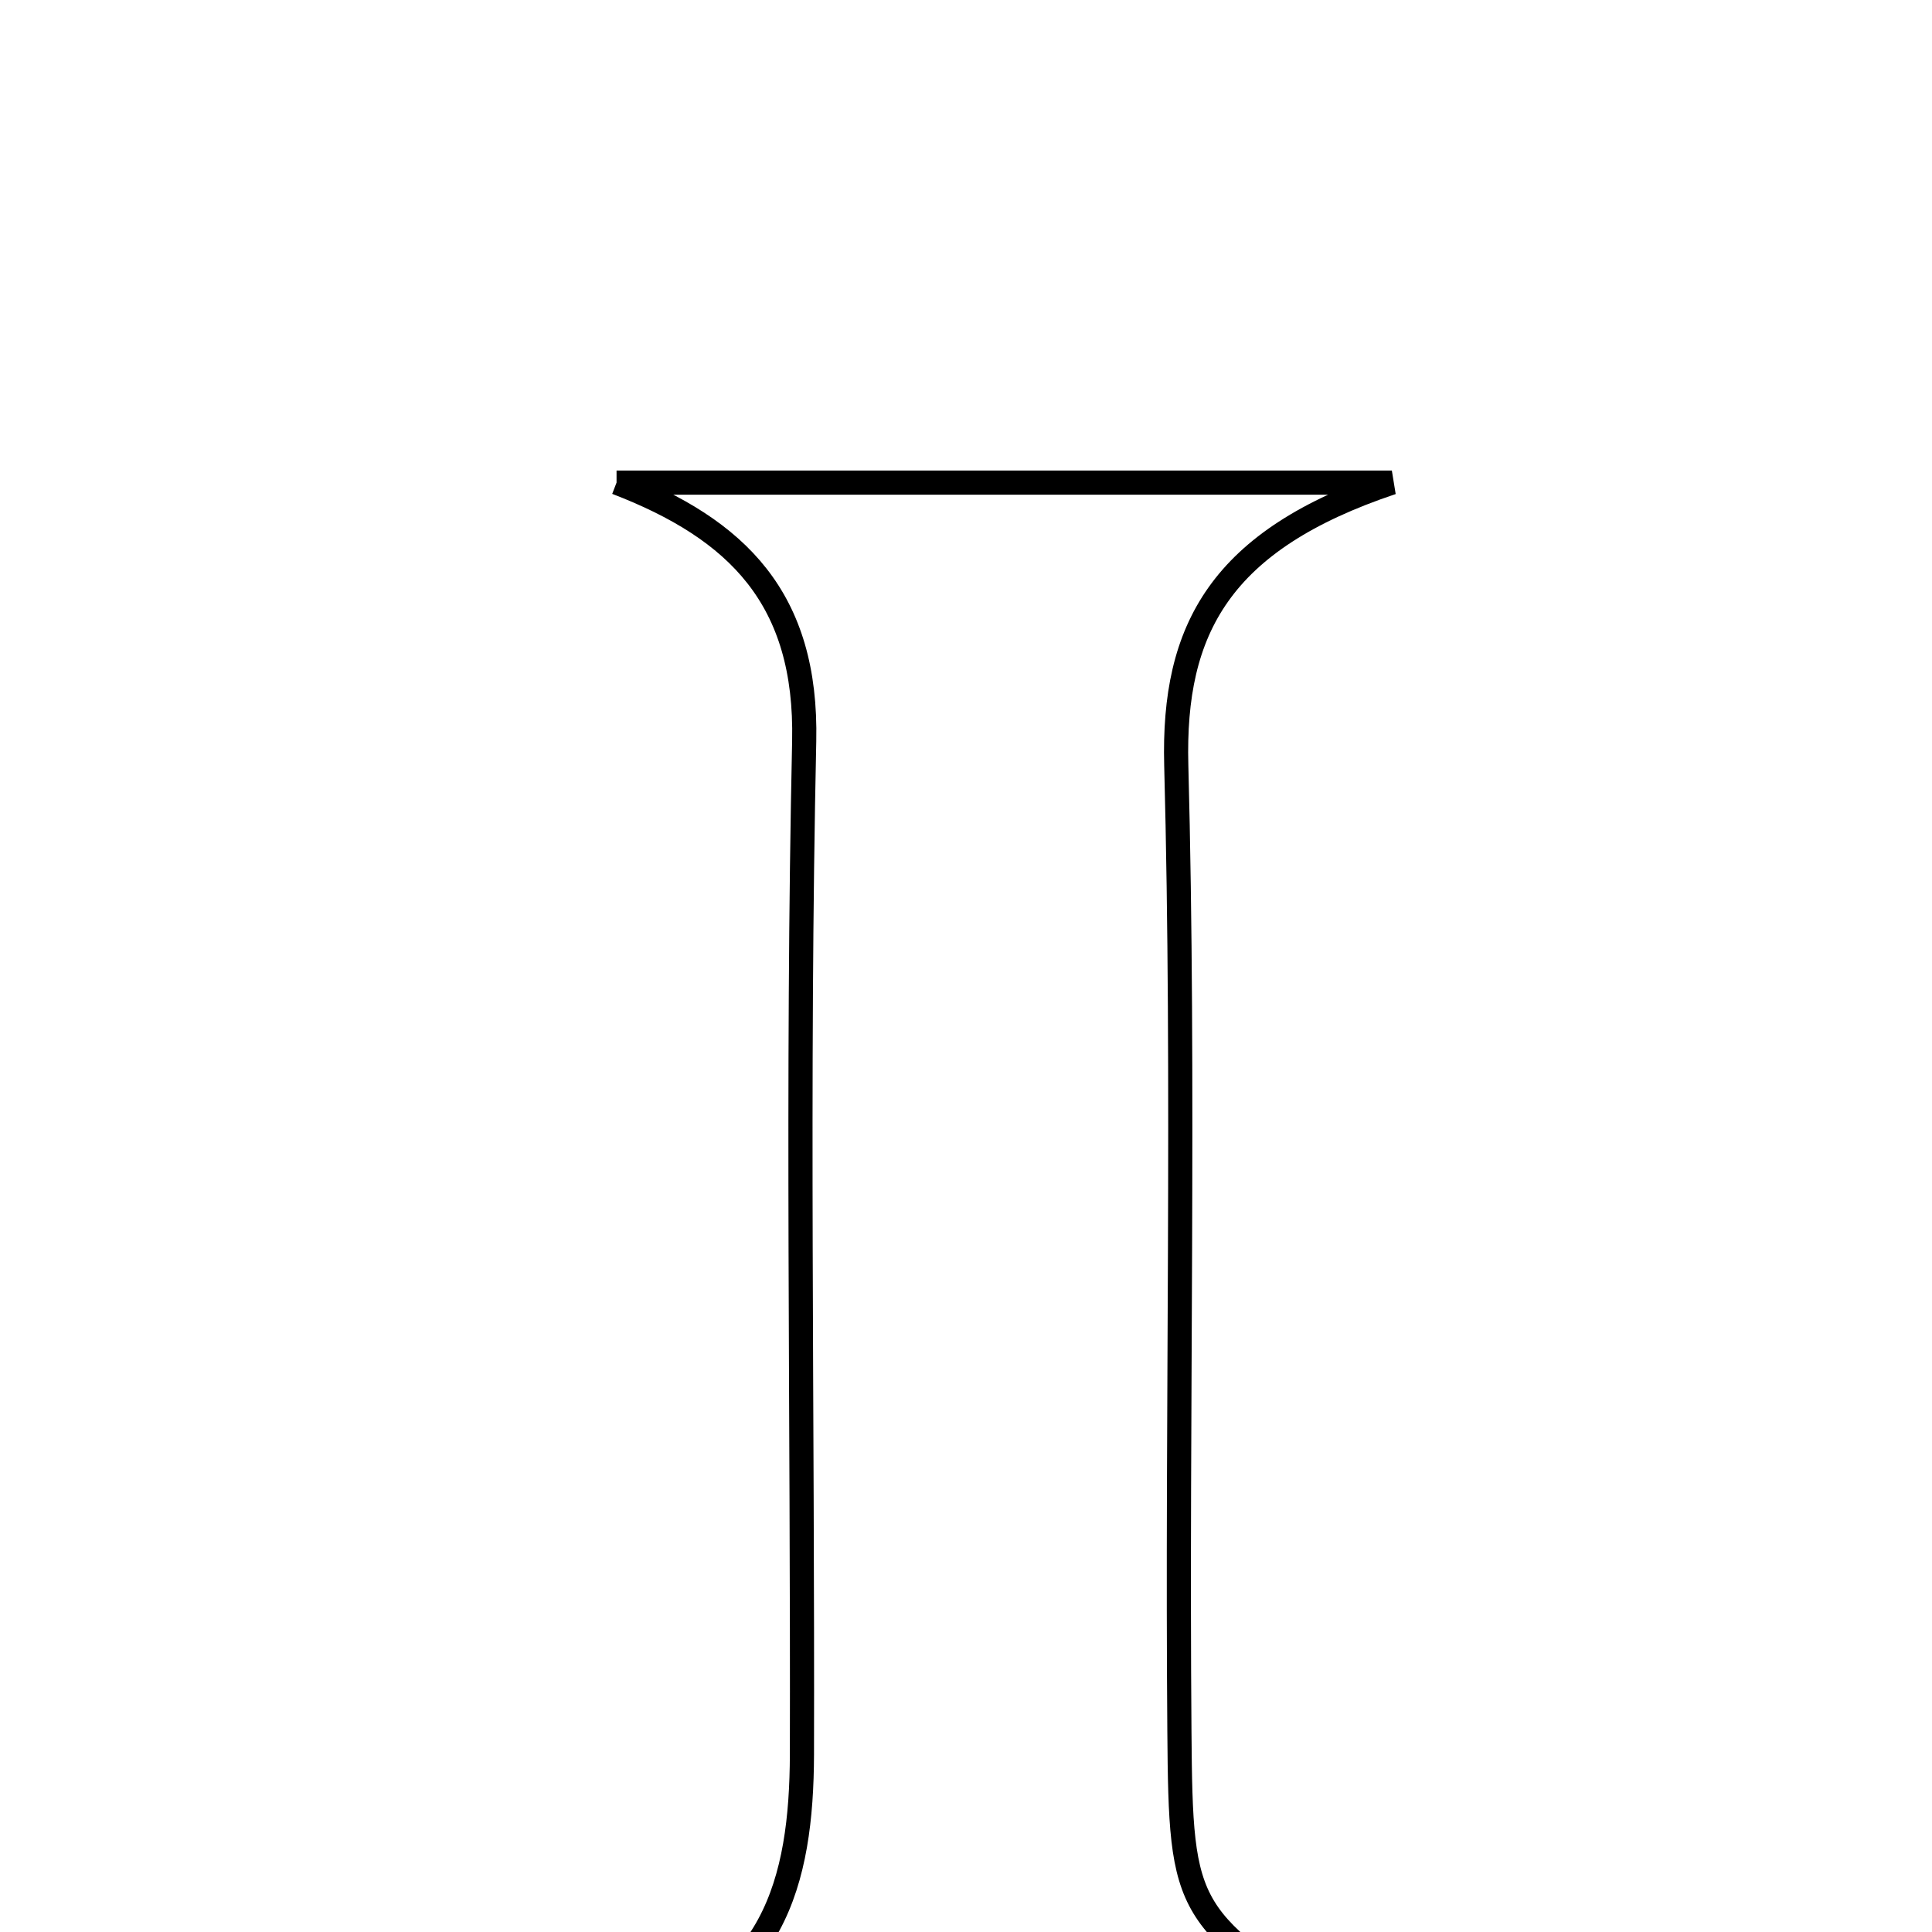 <svg xmlns="http://www.w3.org/2000/svg" viewBox="0.0 0.0 24.0 24.0" height="200px" width="200px"><path fill="none" stroke="black" stroke-width=".3" stroke-opacity="1.0"  filling="0" d="M7.659 5.995 C10.653 5.995 13.648 5.995 17.29 5.995 C15.16 6.709 14.568 7.812 14.612 9.504 C14.717 13.501 14.619 17.504 14.651 21.504 C14.669 23.809 14.712 23.808 16.846 25.196 C13.728 25.195 10.723 25.195 7.717 25.195 C9.616 24.735 9.957 23.368 9.962 21.794 C9.972 17.599 9.899 13.402 9.99 9.208 C10.028 7.438 9.166 6.575 7.659 5.995"></path></svg>
